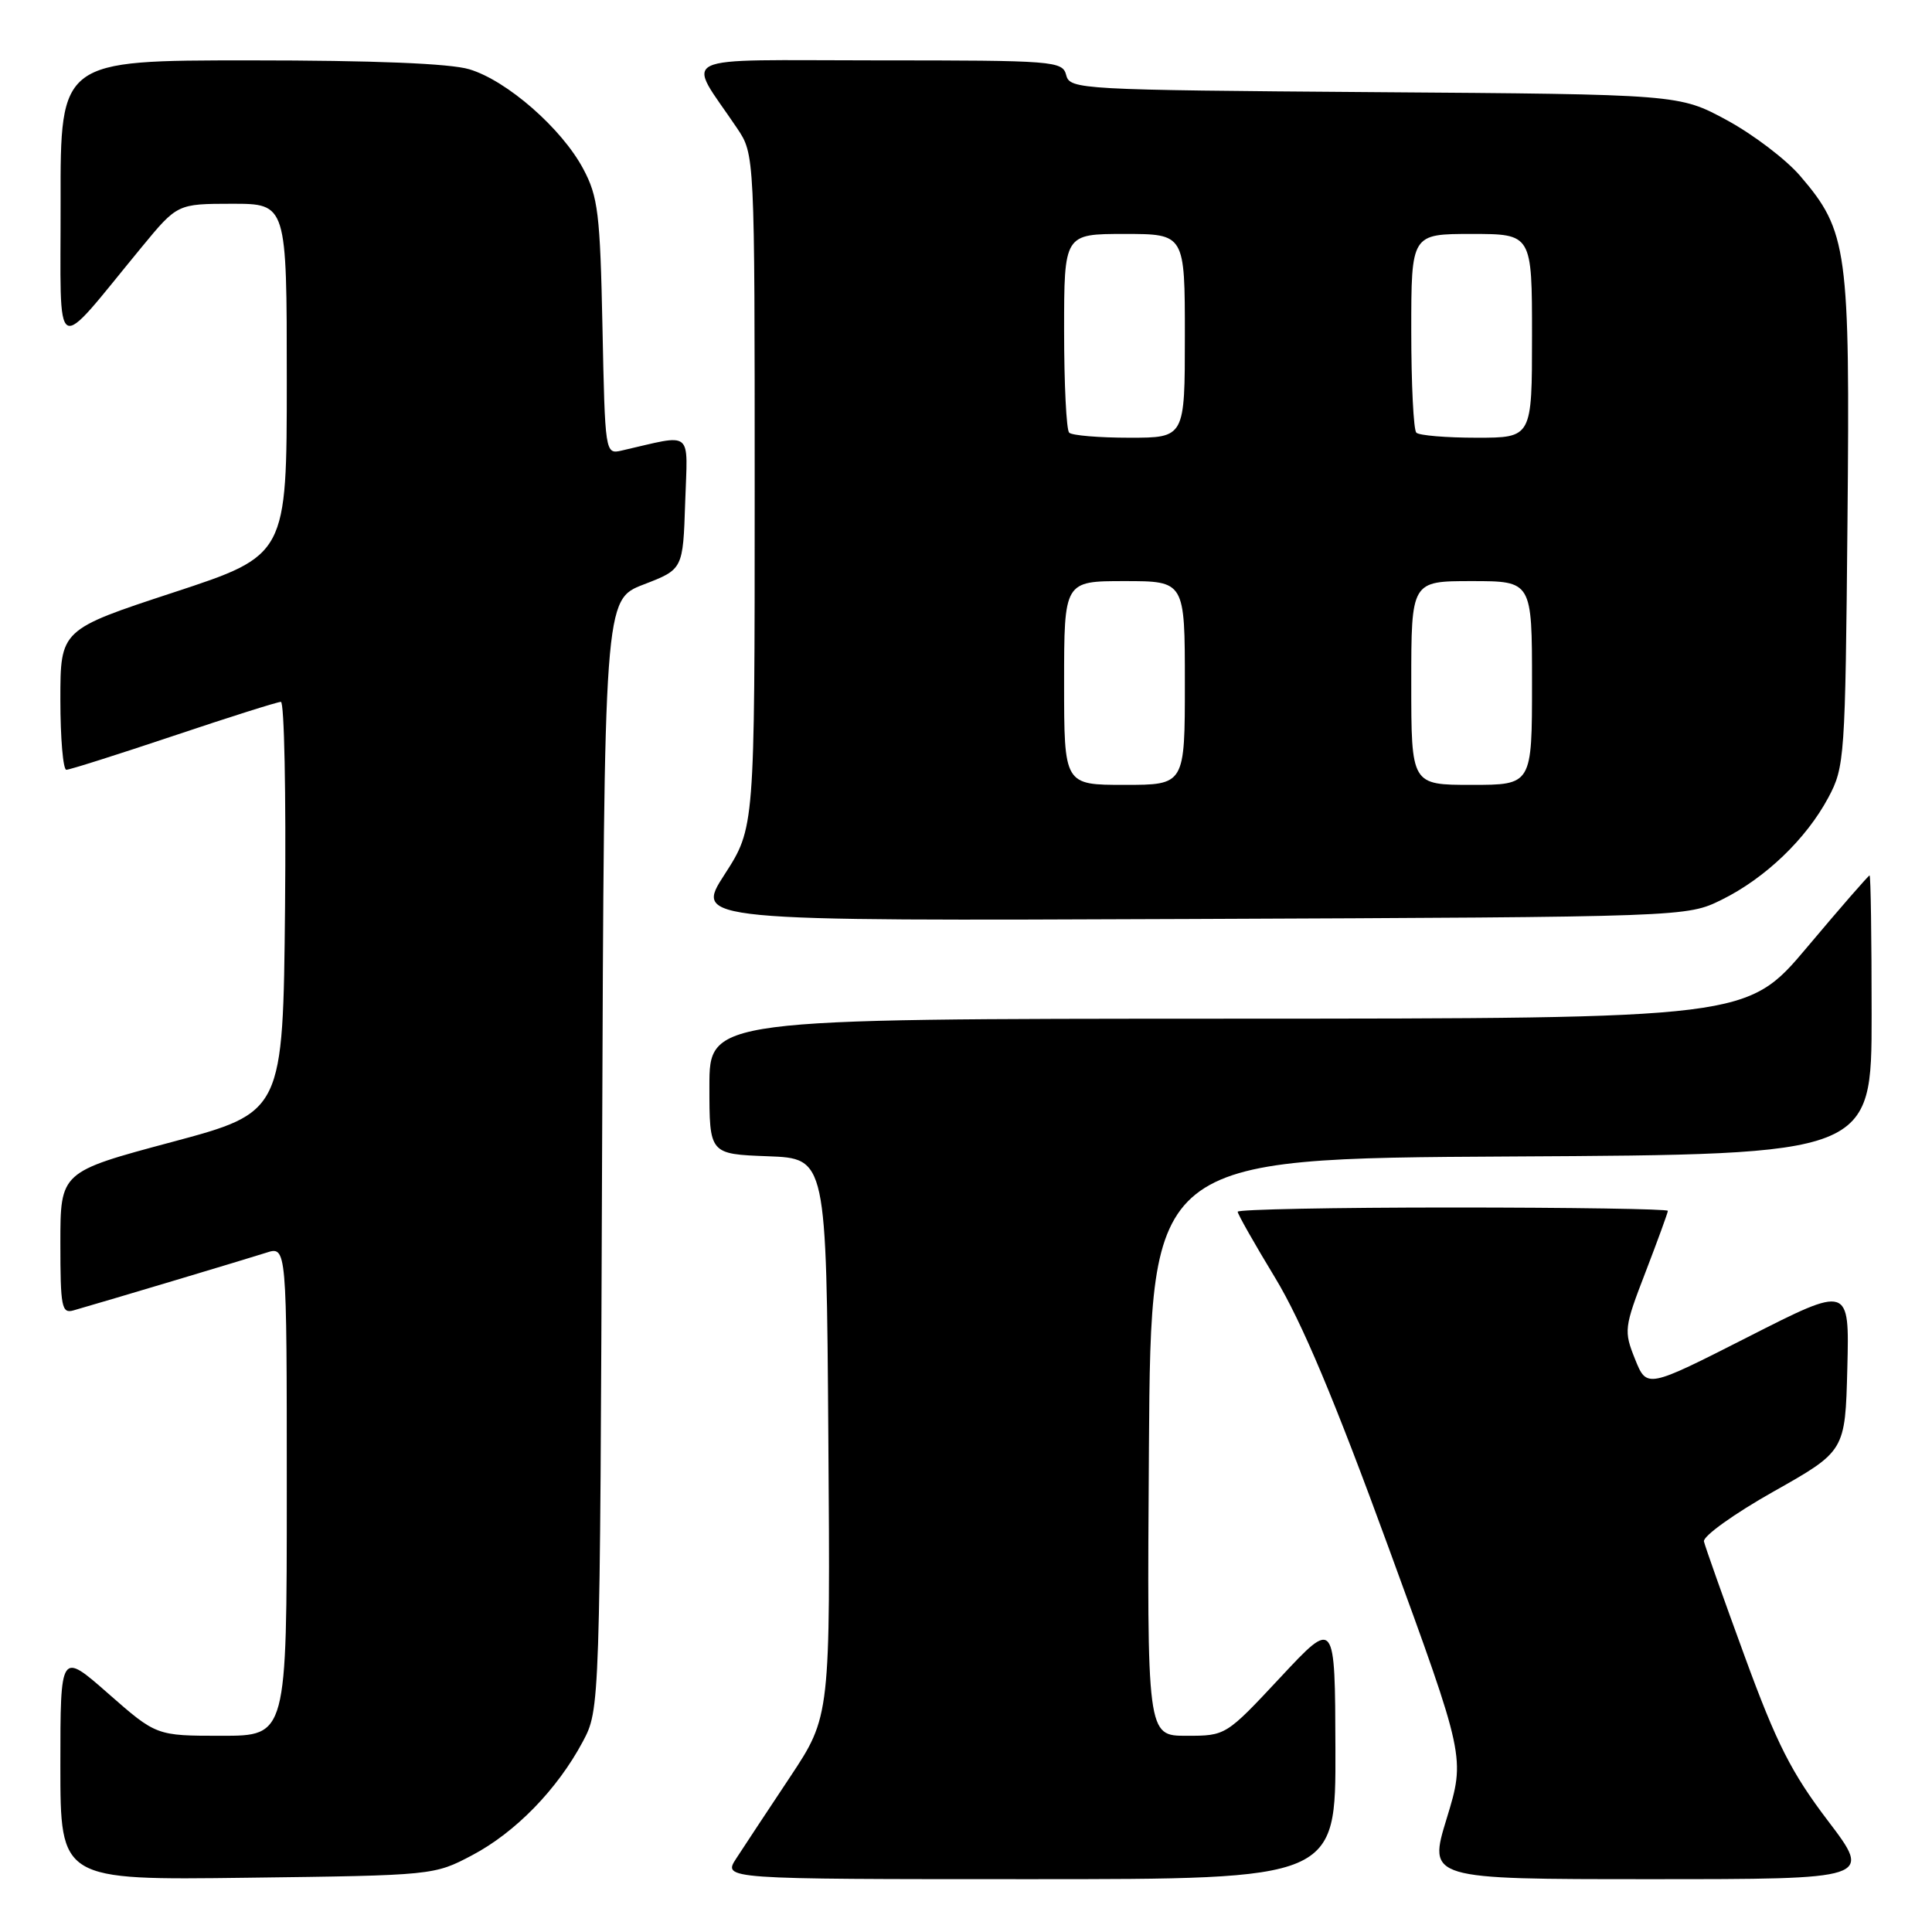 <?xml version="1.0" encoding="UTF-8" standalone="no"?>
<!DOCTYPE svg PUBLIC "-//W3C//DTD SVG 1.1//EN" "http://www.w3.org/Graphics/SVG/1.1/DTD/svg11.dtd" >
<svg xmlns="http://www.w3.org/2000/svg" xmlns:xlink="http://www.w3.org/1999/xlink" version="1.1" viewBox="0 0 256 256">
 <g >
 <path fill="currentColor"
d=" M 62.56 245.83 C 68.30 242.80 73.83 237.12 77.21 230.80 C 79.50 226.50 79.50 226.50 79.78 152.98 C 80.06 79.46 80.06 79.46 85.28 77.45 C 90.50 75.44 90.50 75.44 90.79 66.58 C 91.11 56.77 92.01 57.50 82.34 59.71 C 80.19 60.20 80.17 60.03 79.83 43.35 C 79.52 28.30 79.25 26.06 77.28 22.37 C 74.43 17.02 67.17 10.67 62.19 9.18 C 59.64 8.41 49.51 8.00 33.13 8.00 C 8.00 8.00 8.00 8.00 8.03 26.75 C 8.06 47.89 6.85 47.22 18.77 32.75 C 23.50 27.01 23.50 27.01 30.75 27.00 C 38.00 27.00 38.00 27.00 38.00 50.29 C 38.00 73.57 38.00 73.57 23.00 78.50 C 8.00 83.43 8.00 83.43 8.00 92.71 C 8.00 97.82 8.36 102.00 8.79 102.00 C 9.23 102.00 15.62 99.97 23.00 97.50 C 30.38 95.02 36.78 93.00 37.22 93.00 C 37.67 93.00 37.91 105.24 37.77 120.19 C 37.50 147.38 37.50 147.38 22.75 151.33 C 8.00 155.28 8.00 155.28 8.00 164.71 C 8.00 173.21 8.17 174.09 9.75 173.63 C 14.40 172.30 32.82 166.78 35.25 166.00 C 38.00 165.10 38.00 165.10 38.00 197.55 C 38.00 230.00 38.00 230.00 29.36 230.00 C 20.72 230.00 20.72 230.00 14.36 224.42 C 8.00 218.83 8.00 218.83 8.00 233.98 C 8.00 249.13 8.00 249.13 32.75 248.81 C 57.37 248.50 57.53 248.49 62.56 245.83 Z  M 176.95 231.75 C 176.90 214.50 176.90 214.50 169.67 222.25 C 162.43 230.00 162.43 230.00 157.20 230.00 C 151.98 230.00 151.98 230.00 152.24 191.75 C 152.50 153.50 152.50 153.50 200.25 153.24 C 248.00 152.98 248.00 152.98 248.00 134.49 C 248.00 124.32 247.88 116.00 247.73 116.00 C 247.58 116.00 243.86 120.27 239.48 125.48 C 231.50 134.96 231.50 134.96 162.75 134.98 C 94.00 135.00 94.00 135.00 94.00 143.96 C 94.00 152.92 94.00 152.92 101.75 153.21 C 109.50 153.50 109.50 153.50 109.76 190.46 C 110.03 227.41 110.03 227.41 104.69 235.46 C 101.75 239.88 98.54 244.74 97.56 246.25 C 95.77 249.00 95.77 249.00 136.38 249.00 C 177.00 249.00 177.00 249.00 176.95 231.75 Z  M 242.20 241.25 C 237.36 234.88 235.40 231.01 231.19 219.50 C 228.37 211.80 225.94 204.94 225.78 204.25 C 225.63 203.56 229.78 200.58 235.00 197.64 C 244.50 192.28 244.50 192.28 244.78 181.30 C 245.06 170.32 245.06 170.32 231.63 177.15 C 218.21 183.97 218.21 183.97 216.65 180.09 C 215.15 176.34 215.20 175.93 218.05 168.54 C 219.67 164.32 221.00 160.68 221.00 160.44 C 221.00 160.20 208.18 160.00 192.50 160.00 C 176.82 160.00 164.00 160.25 164.00 160.56 C 164.00 160.88 166.23 164.81 168.96 169.31 C 172.49 175.14 176.85 185.50 184.04 205.19 C 194.16 232.88 194.16 232.88 191.70 240.94 C 189.23 249.00 189.23 249.00 218.66 249.00 C 248.09 249.00 248.09 249.00 242.20 241.25 Z  M 228.13 119.22 C 233.89 116.38 239.33 111.17 242.26 105.69 C 244.43 101.64 244.51 100.45 244.80 69.16 C 245.14 33.01 244.82 30.65 238.54 23.32 C 236.68 21.14 232.31 17.82 228.83 15.93 C 222.50 12.50 222.50 12.50 182.15 12.21 C 143.05 11.92 141.77 11.85 141.28 9.96 C 140.79 8.08 139.75 8.00 116.27 8.00 C 88.77 8.00 90.93 6.96 97.66 16.98 C 100.00 20.46 100.00 20.46 100.00 65.08 C 100.00 109.69 100.00 109.69 96.01 115.87 C 92.02 122.04 92.02 122.04 157.76 121.77 C 223.50 121.50 223.50 121.50 228.13 119.22 Z  M 141.00 90.50 C 141.00 77.00 141.00 77.00 149.00 77.00 C 157.00 77.00 157.00 77.00 157.00 90.50 C 157.00 104.00 157.00 104.00 149.00 104.00 C 141.00 104.00 141.00 104.00 141.00 90.50 Z  M 187.00 90.50 C 187.00 77.00 187.00 77.00 195.00 77.00 C 203.00 77.00 203.00 77.00 203.00 90.50 C 203.00 104.00 203.00 104.00 195.00 104.00 C 187.00 104.00 187.00 104.00 187.00 90.50 Z  M 141.67 57.33 C 141.30 56.97 141.00 50.89 141.00 43.83 C 141.00 31.00 141.00 31.00 149.00 31.00 C 157.00 31.00 157.00 31.00 157.00 44.50 C 157.00 58.00 157.00 58.00 149.67 58.00 C 145.63 58.00 142.03 57.70 141.67 57.33 Z  M 187.67 57.33 C 187.30 56.97 187.00 50.89 187.00 43.83 C 187.00 31.00 187.00 31.00 195.00 31.00 C 203.00 31.00 203.00 31.00 203.00 44.50 C 203.00 58.00 203.00 58.00 195.67 58.00 C 191.63 58.00 188.03 57.70 187.67 57.33 Z "/>
</g>
</svg>